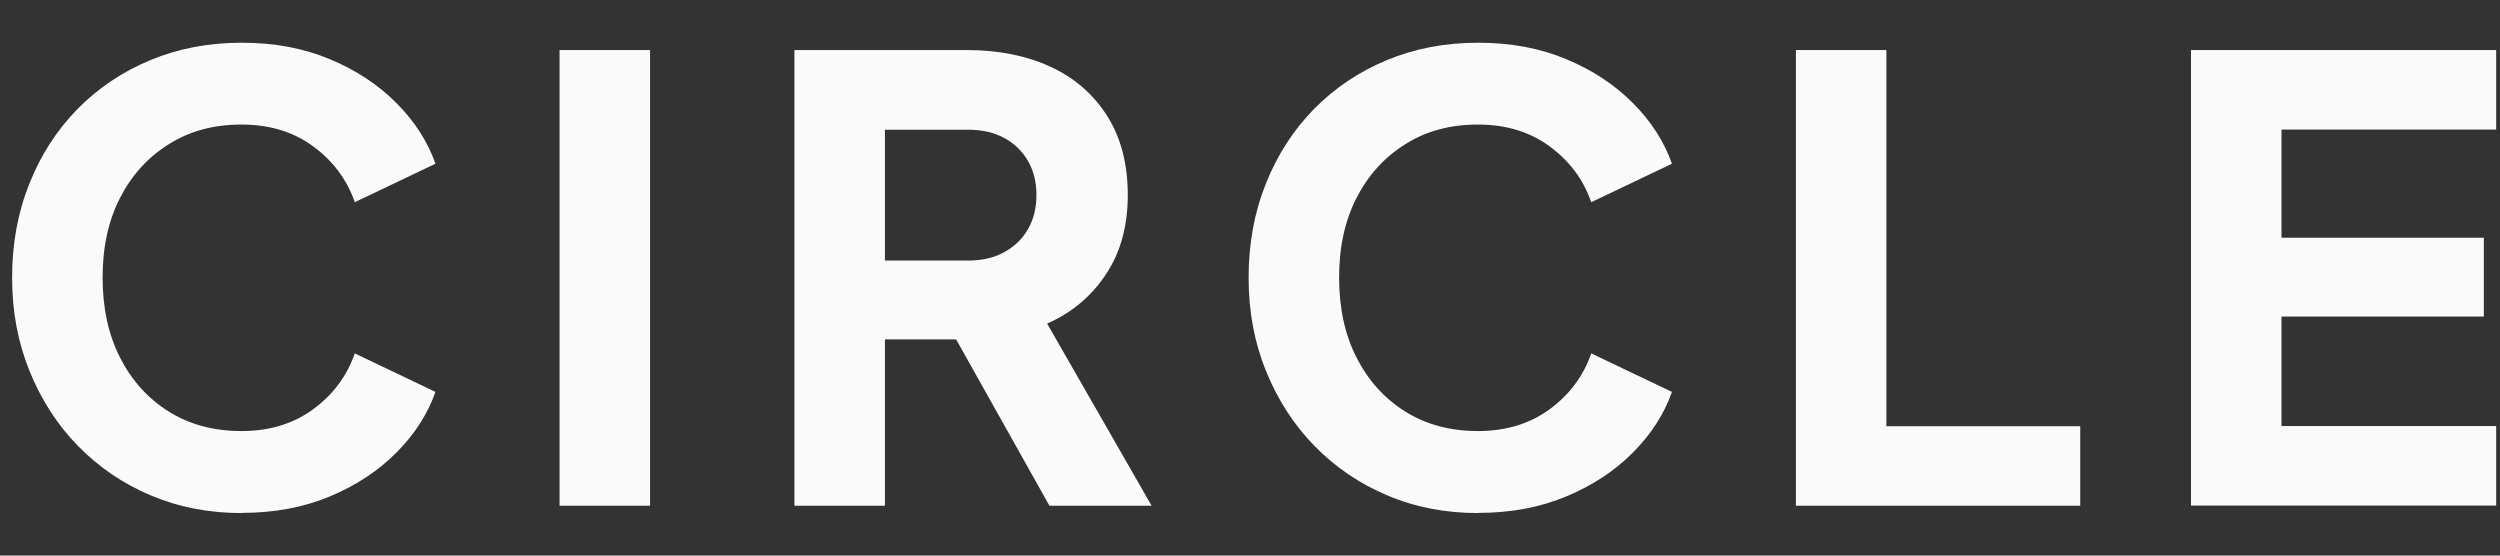 <svg width="45" height="10" viewBox="0 0 45 10" fill="none" xmlns="http://www.w3.org/2000/svg">
<rect x="0" y="0" width="45" height="10" fill="#333333" stroke="none"/>
<path d="M4.349 9.235C3.761 9.235 3.218 9.13 2.714 8.917C2.21 8.704 1.775 8.407 1.403 8.026C1.031 7.645 0.743 7.198 0.533 6.682C0.323 6.166 0.218 5.608 0.218 4.999C0.218 4.39 0.32 3.826 0.527 3.31C0.731 2.794 1.022 2.344 1.391 1.966C1.763 1.588 2.198 1.294 2.702 1.084C3.206 0.874 3.752 0.769 4.349 0.769C4.946 0.769 5.465 0.868 5.939 1.066C6.413 1.264 6.812 1.528 7.139 1.858C7.466 2.188 7.7 2.551 7.838 2.947L6.386 3.64C6.248 3.238 5.999 2.902 5.642 2.638C5.285 2.374 4.856 2.242 4.349 2.242C3.842 2.242 3.413 2.359 3.038 2.596C2.663 2.83 2.372 3.151 2.162 3.559C1.952 3.967 1.847 4.444 1.847 4.996C1.847 5.548 1.952 6.028 2.162 6.439C2.372 6.85 2.663 7.174 3.038 7.408C3.413 7.642 3.848 7.759 4.349 7.759C4.85 7.759 5.285 7.627 5.642 7.363C5.999 7.099 6.245 6.766 6.386 6.361L7.838 7.054C7.7 7.45 7.466 7.813 7.139 8.143C6.812 8.473 6.413 8.737 5.939 8.935C5.465 9.133 4.937 9.232 4.349 9.232V9.235Z" fill="#FAFAFA"/>
<path d="M10.072 9.103V0.901H11.701V9.103H10.072Z" fill="#FAFAFA"/>
<path d="M14.3 9.103V0.901H17.405C17.969 0.901 18.47 1 18.902 1.198C19.334 1.396 19.676 1.69 19.925 2.08C20.174 2.47 20.3 2.947 20.3 3.511C20.3 4.075 20.168 4.546 19.904 4.942C19.64 5.338 19.289 5.632 18.848 5.824L20.729 9.103H18.89L16.865 5.494L17.921 6.109H15.929V9.103H14.3ZM15.929 4.69H17.426C17.675 4.69 17.891 4.642 18.074 4.54C18.257 4.441 18.401 4.303 18.503 4.126C18.605 3.949 18.656 3.745 18.656 3.511C18.656 3.277 18.605 3.07 18.503 2.896C18.401 2.719 18.257 2.581 18.074 2.482C17.891 2.383 17.675 2.335 17.426 2.335H15.929V4.69Z" fill="#FAFAFA"/>
<path d="M26.605 9.235C26.017 9.235 25.474 9.13 24.971 8.917C24.467 8.704 24.032 8.407 23.66 8.026C23.288 7.645 23 7.198 22.79 6.682C22.58 6.169 22.475 5.608 22.475 4.999C22.475 4.39 22.577 3.826 22.784 3.31C22.988 2.794 23.279 2.344 23.648 1.966C24.02 1.588 24.455 1.294 24.959 1.084C25.463 0.874 26.009 0.769 26.605 0.769C27.203 0.769 27.721 0.868 28.195 1.066C28.669 1.264 29.069 1.528 29.395 1.858C29.723 2.188 29.956 2.551 30.095 2.947L28.642 3.64C28.505 3.238 28.256 2.902 27.898 2.638C27.541 2.374 27.113 2.242 26.605 2.242C26.099 2.242 25.669 2.359 25.295 2.596C24.92 2.83 24.629 3.151 24.419 3.559C24.209 3.967 24.104 4.444 24.104 4.996C24.104 5.548 24.209 6.028 24.419 6.439C24.629 6.85 24.92 7.174 25.295 7.408C25.669 7.642 26.105 7.759 26.605 7.759C27.107 7.759 27.541 7.627 27.898 7.363C28.256 7.099 28.502 6.766 28.642 6.361L30.095 7.054C29.956 7.45 29.723 7.813 29.395 8.143C29.069 8.473 28.669 8.737 28.195 8.935C27.721 9.133 27.194 9.232 26.605 9.232V9.235Z" fill="#FAFAFA"/>
<path d="M32.326 9.103V0.901H33.955V7.672H37.444V9.103H32.326Z" fill="#FAFAFA"/>
<path d="M39.438 9.103V0.901H44.931V2.332H41.067V4.279H44.709V5.698H41.067V7.669H44.931V9.1H39.438V9.103Z" fill="#FAFAFA"/>
</svg>
